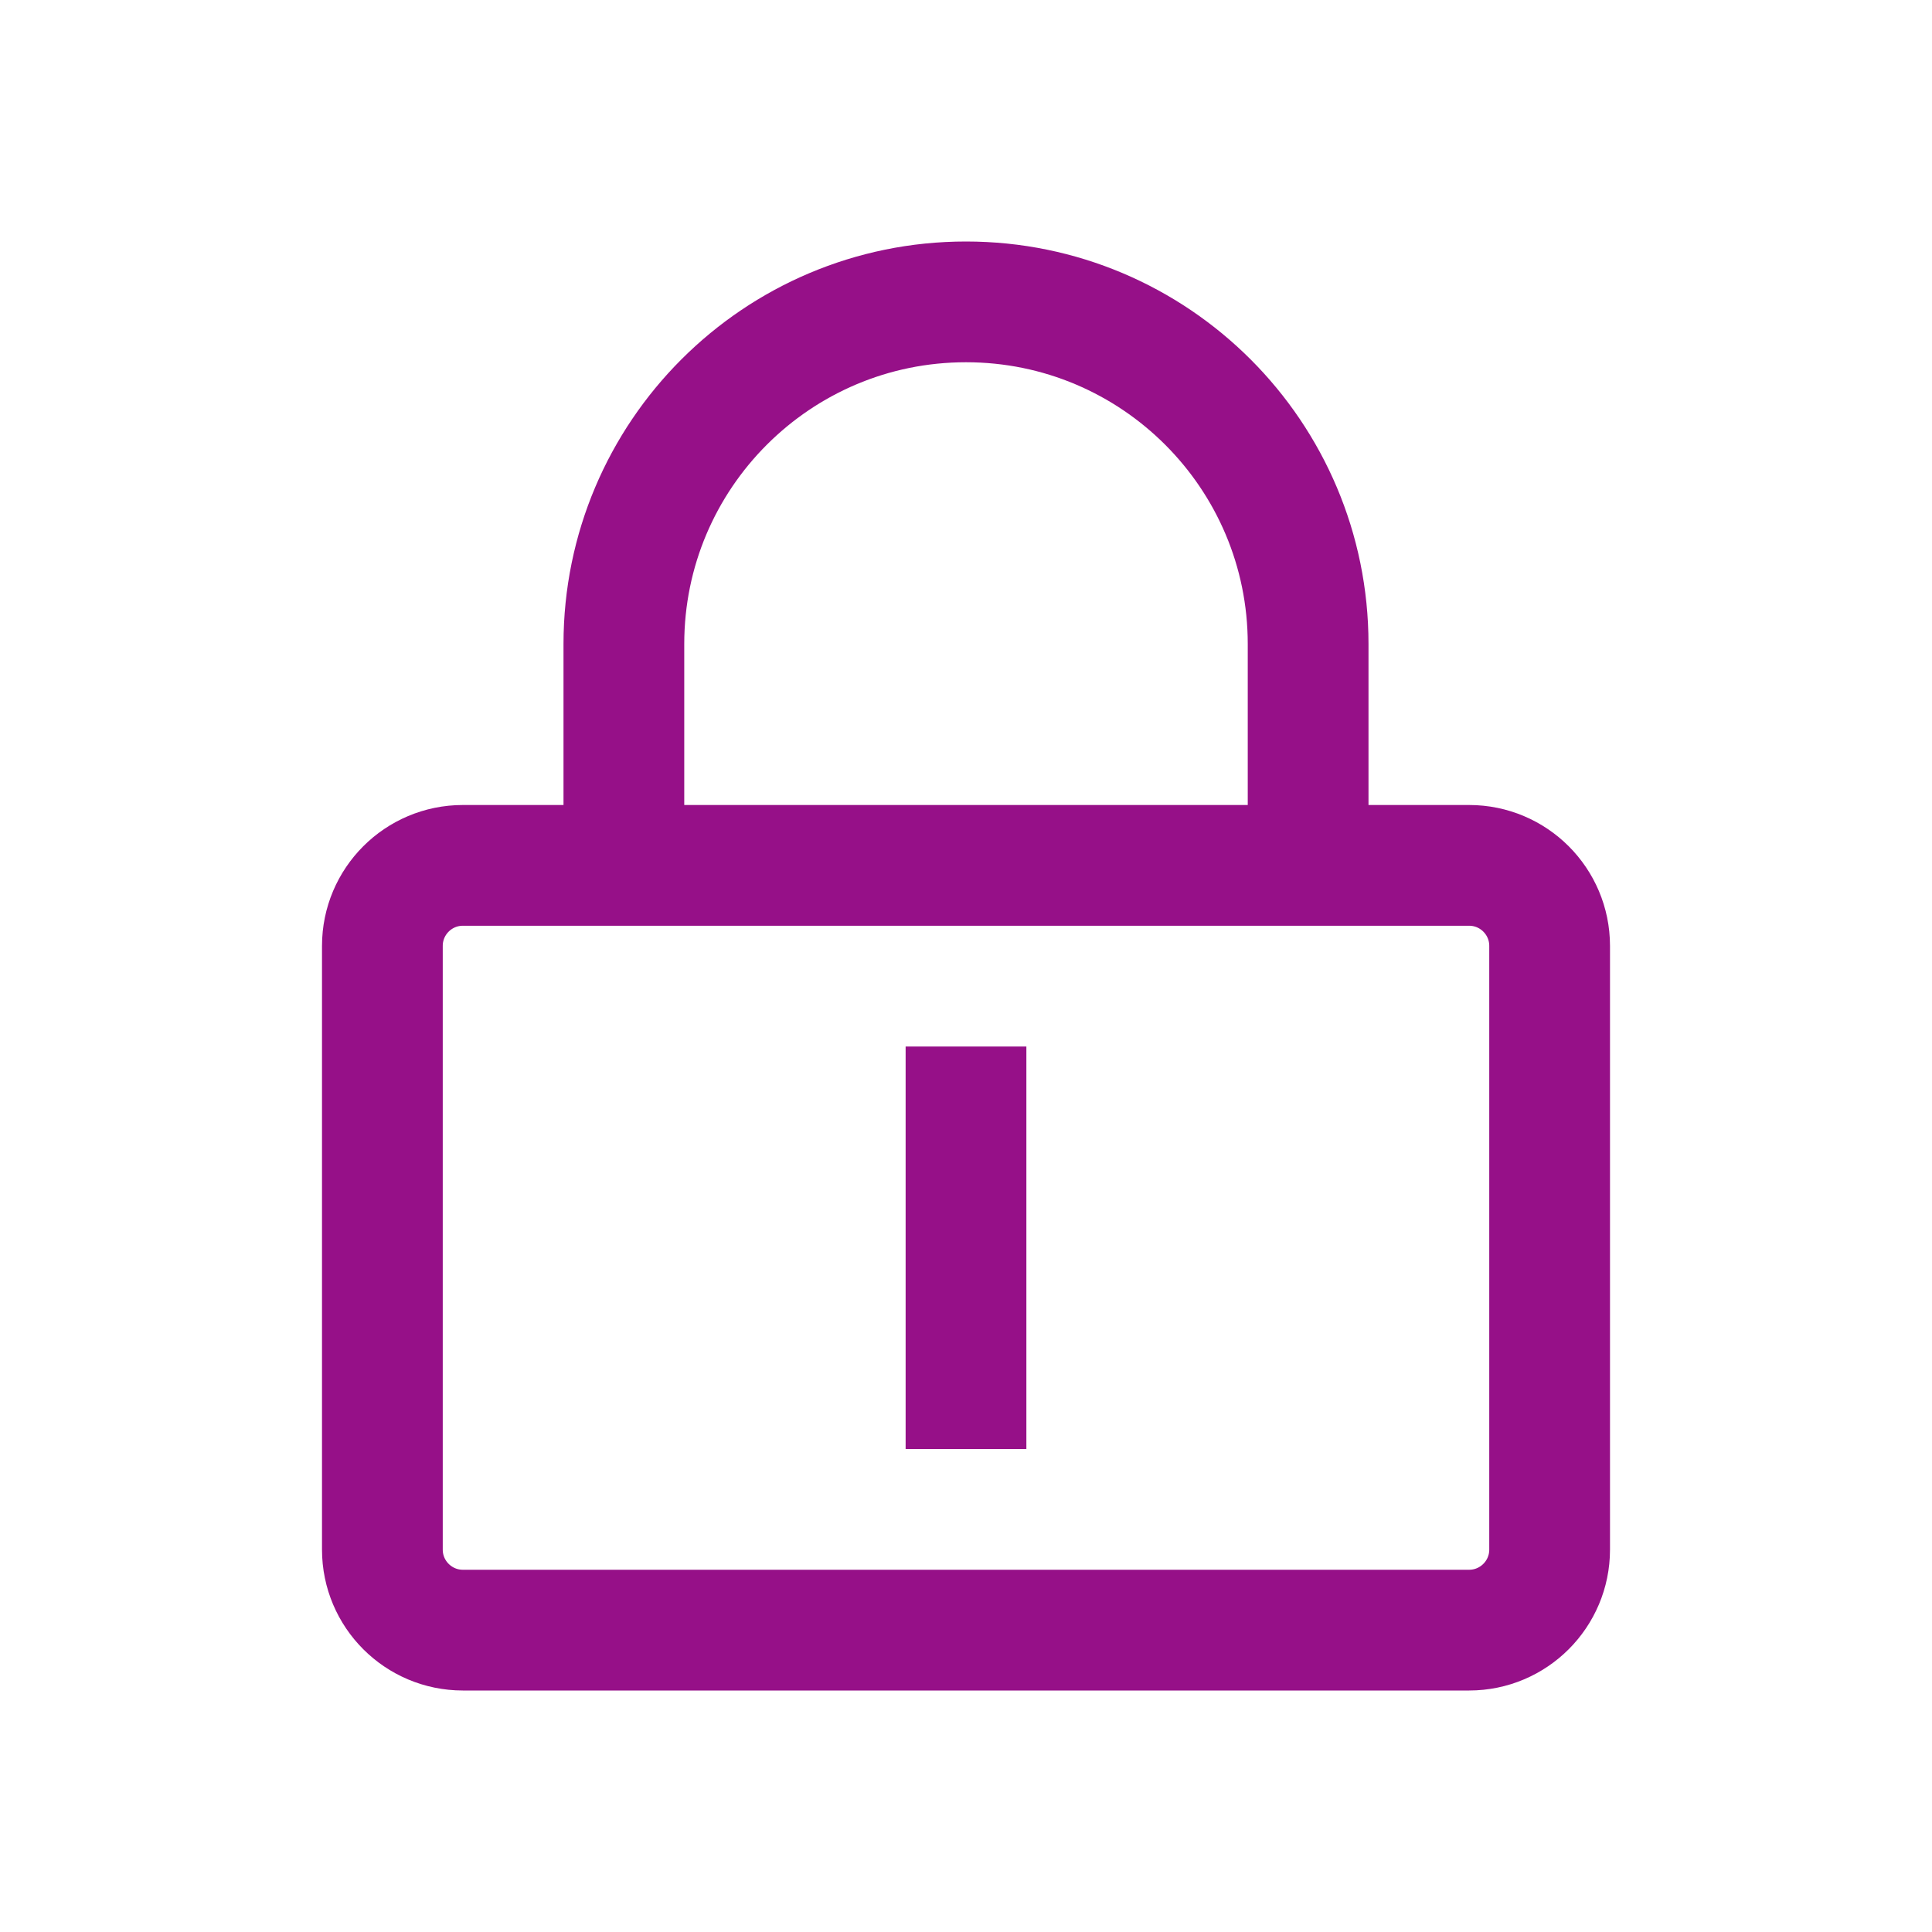 <svg width="24" height="24" viewBox="0 0 24 24" fill="none" xmlns="http://www.w3.org/2000/svg">
<path d="M7.75 10.75V8C7.75 5.653 9.653 3.75 12 3.75V3.75C14.347 3.75 16.25 5.653 16.25 8V10.75M12 13V18M5.75 20.25H18.25C18.802 20.25 19.25 19.802 19.25 19.25V11.75C19.25 11.198 18.802 10.75 18.25 10.75H5.75C5.198 10.75 4.75 11.198 4.75 11.75V19.25C4.75 19.802 5.198 20.25 5.75 20.25Z" stroke="#961088" stroke-width="1.5"/>
</svg>
